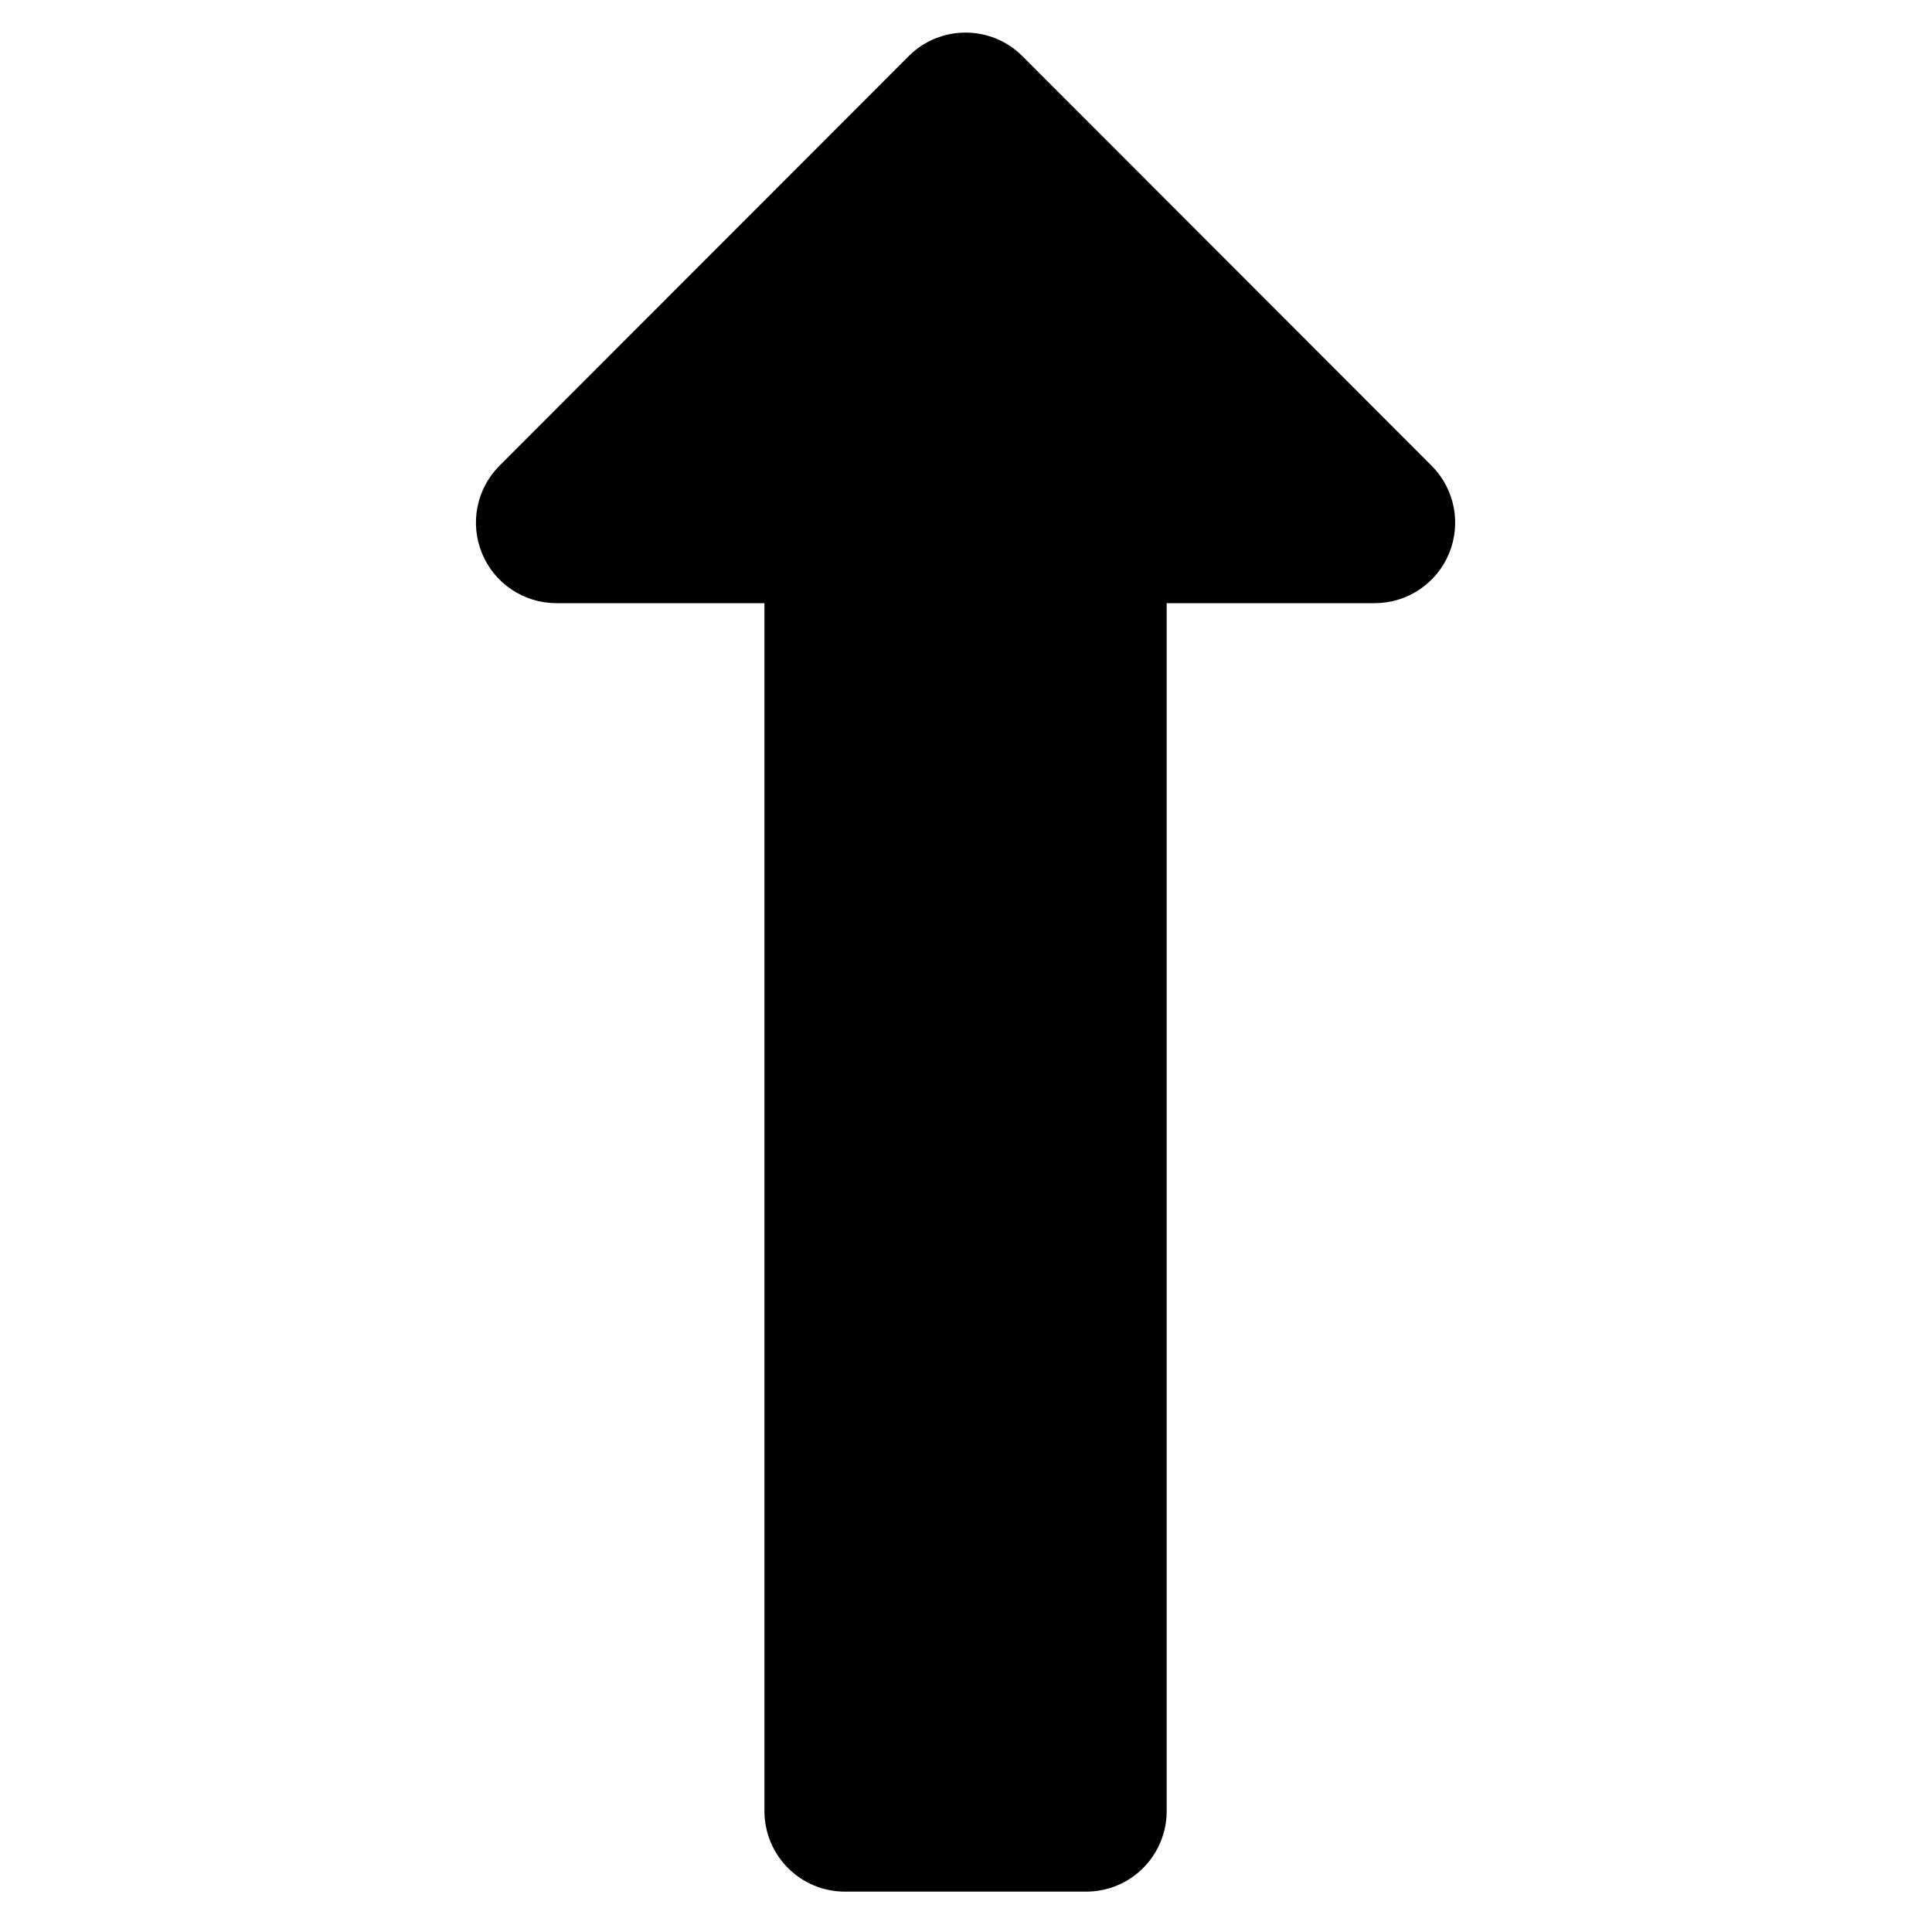 <?xml version="1.0" encoding="UTF-8" standalone="no"?>
<!DOCTYPE svg PUBLIC "-//W3C//DTD SVG 1.1//EN" "http://www.w3.org/Graphics/SVG/1.1/DTD/svg11.dtd">
<svg width="100%" height="100%" viewBox="0 0 48 48" version="1.1" xmlns="http://www.w3.org/2000/svg" xmlns:xlink="http://www.w3.org/1999/xlink" xml:space="preserve" xmlns:serif="http://www.serif.com/" style="fill-rule:evenodd;clip-rule:evenodd;stroke-linejoin:round;stroke-miterlimit:2;">
    <g transform="matrix(1,0,0,1,-56,0)">
        <g id="up-strum" transform="matrix(1,0,0,1,56,0)">
            <rect x="0" y="0" width="48" height="48" style="fill:none;"/>
            <g transform="matrix(7.99422e-17,-1.306,0.789,4.83413e-17,5.842,56.139)">
                <path d="M8.532,29.333C8.126,29.333 7.736,29.066 7.449,28.591C7.161,28.116 7,27.472 7,26.8C7,24.592 7,21.408 7,19.2C7,18.528 7.161,17.884 7.449,17.409C7.736,16.934 8.126,16.667 8.532,16.667C13.896,16.667 31.511,16.667 31.511,16.667L31.511,10.116C31.511,9.091 31.884,8.168 32.456,7.776C33.029,7.383 33.688,7.6 34.126,8.325C36.585,12.392 40.147,18.281 41.917,21.209C42.515,22.198 42.515,23.802 41.917,24.791C40.147,27.719 36.585,33.608 34.126,37.675C33.688,38.4 33.029,38.617 32.456,38.224C31.884,37.832 31.511,36.909 31.511,35.884C31.511,32.647 31.511,29.333 31.511,29.333L8.532,29.333Z"/>
            </g>
        </g>
    </g>
</svg>
